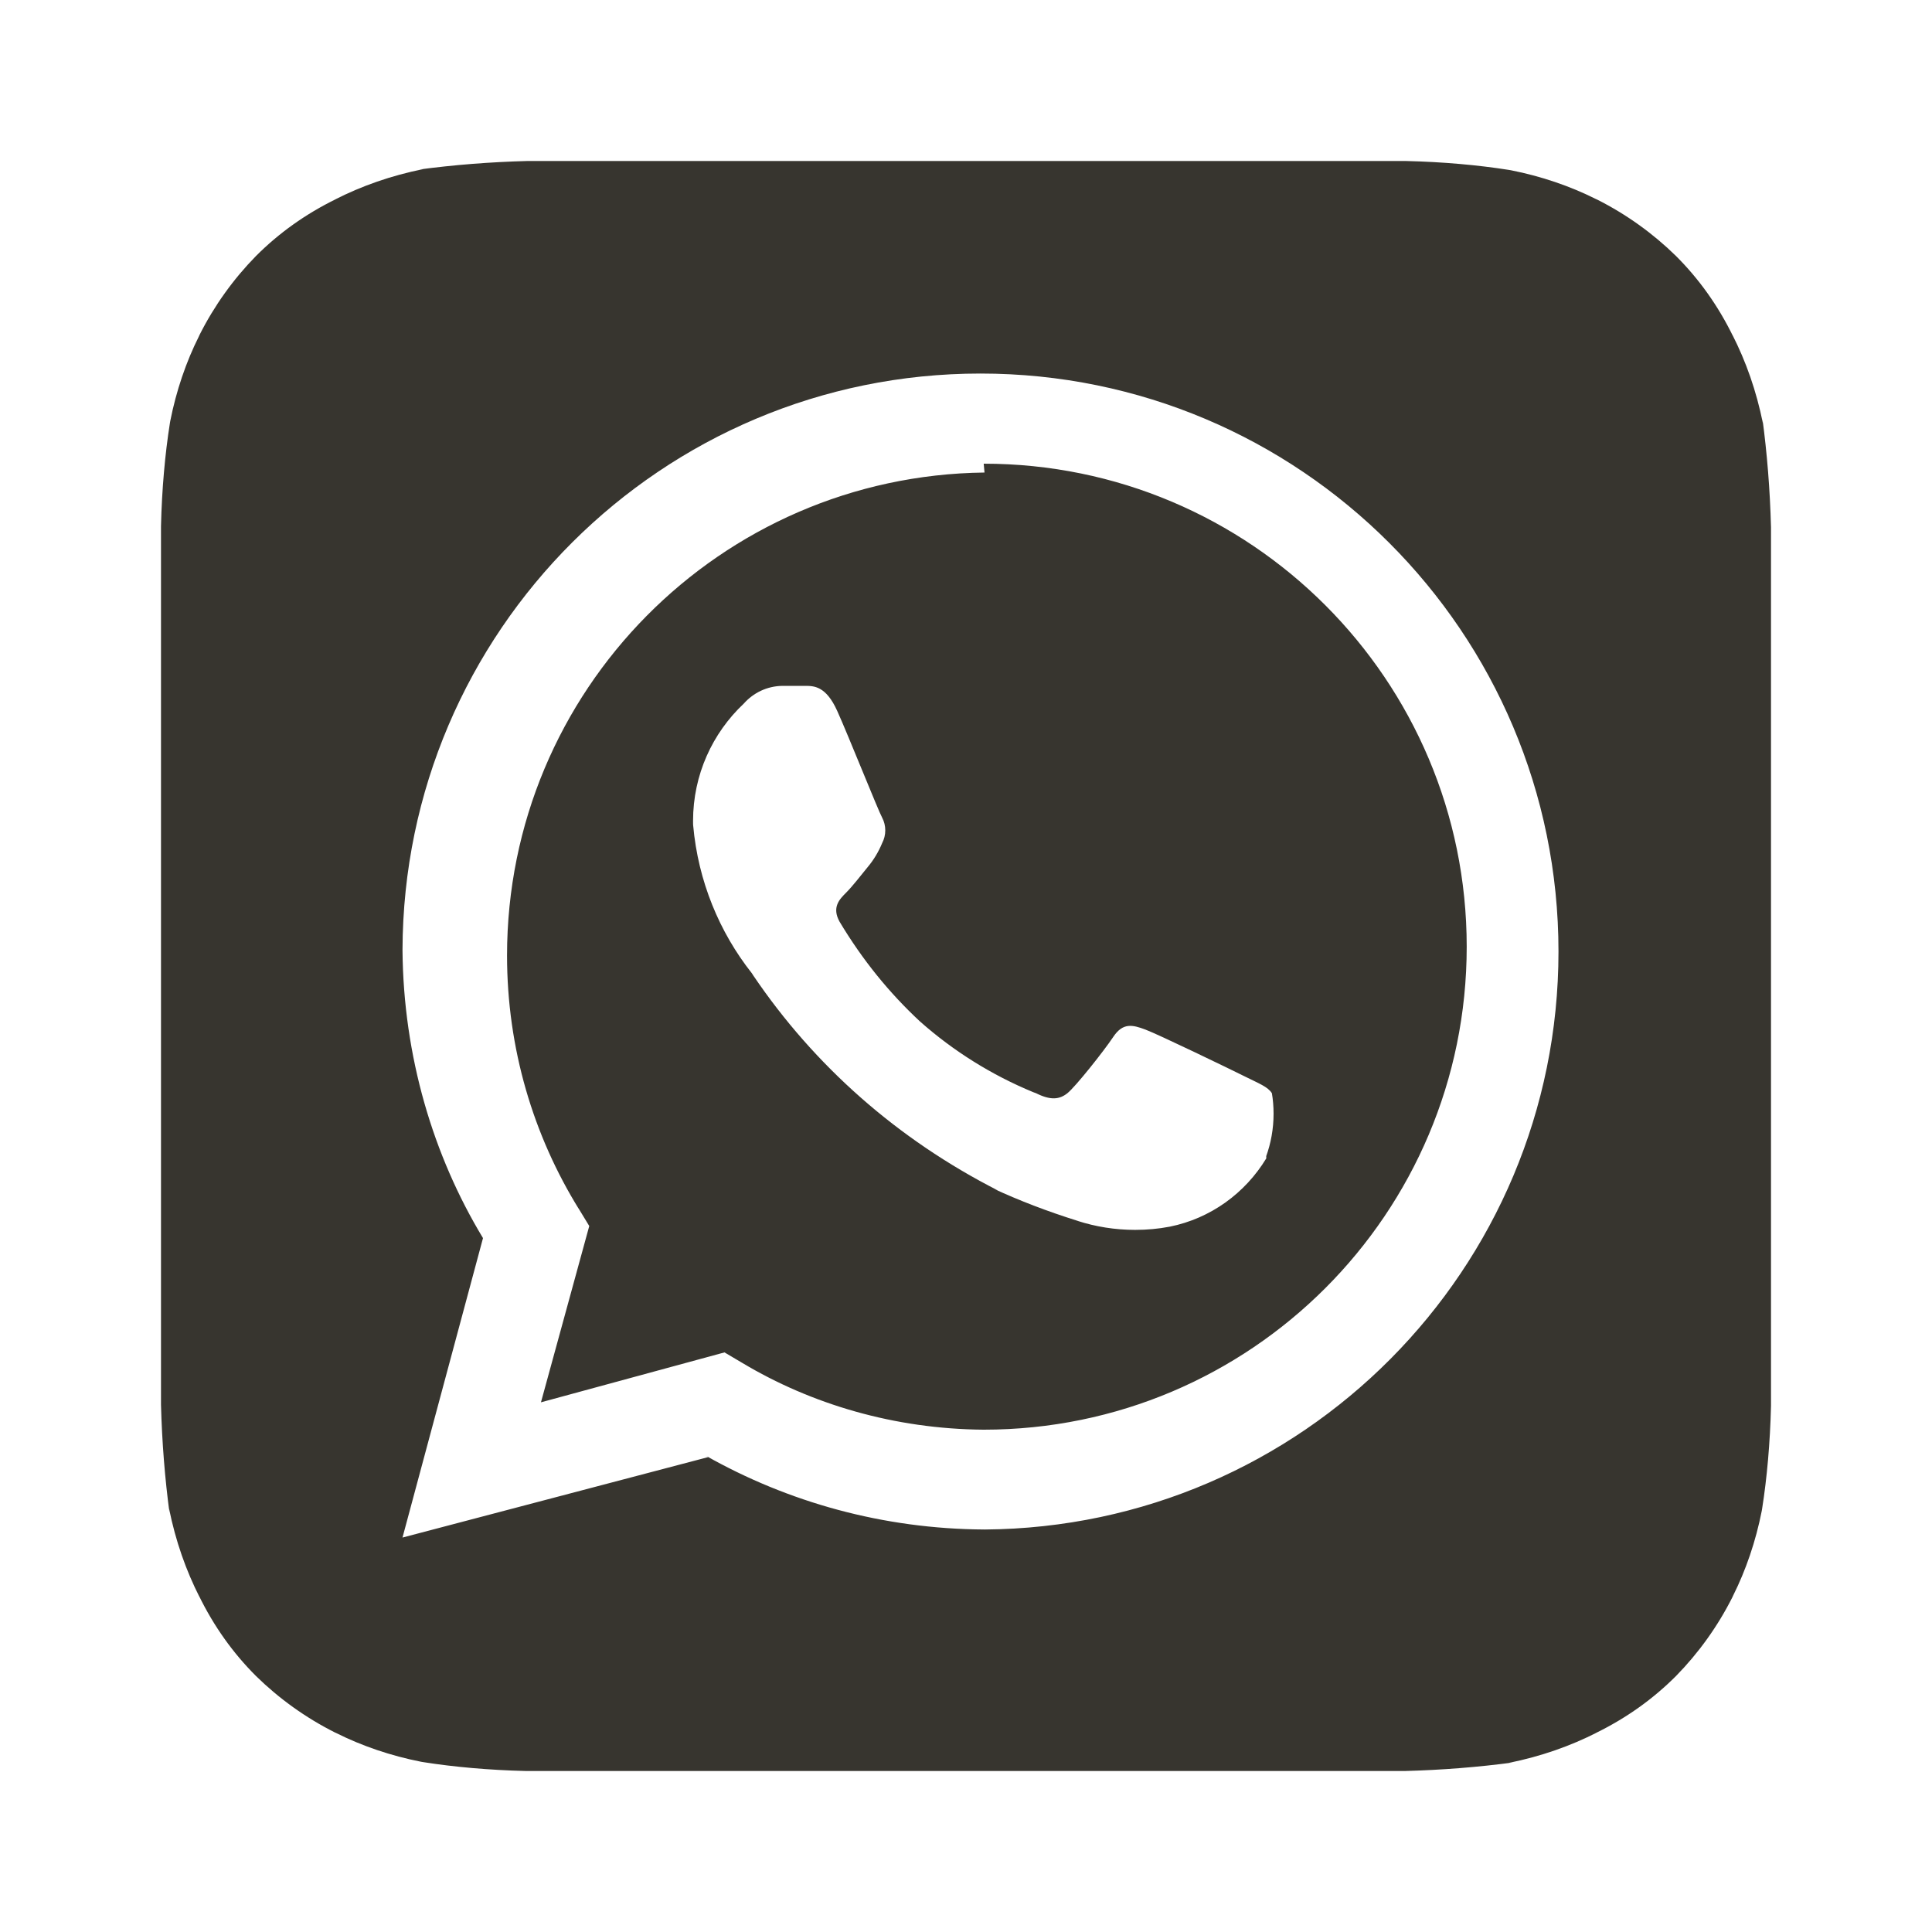 <!-- Generated by IcoMoon.io -->
<svg version="1.1" xmlns="http://www.w3.org/2000/svg" width="280" height="280" viewBox="0 0 280 280">
<title>ul-whatsapp-alt</title>
<path fill="#37352f" d="M256.667 76.417c-0.146-5.473-0.565-10.679-1.249-15.802l0.082 0.752c-0.963-4.751-2.455-8.967-4.448-12.884l0.131 0.284c-2.198-4.502-4.969-8.355-8.283-11.666l-0-0c-3.336-3.269-7.183-6.035-11.405-8.164l-0.261-0.119c-3.636-1.825-7.855-3.28-12.284-4.148l-0.316-0.052c-4.389-0.695-9.549-1.157-14.793-1.281l-0.141-0.003h-127.283c-5.473 0.146-10.679 0.565-15.802 1.249l0.752-0.082c-4.751 0.963-8.967 2.455-12.884 4.448l0.284-0.131c-4.502 2.198-8.355 4.969-11.666 8.283l-0 0c-3.269 3.336-6.035 7.183-8.164 11.405l-0.119 0.261c-1.825 3.636-3.28 7.855-4.148 12.284l-0.052 0.316c-0.695 4.389-1.157 9.549-1.281 14.793l-0.003 0.141c0 2.217 0 5.367 0 6.3v114.8c0 1.283 0 4.083 0 6.183 0.146 5.473 0.565 10.679 1.249 15.802l-0.082-0.752c0.963 4.751 2.455 8.967 4.448 12.884l-0.131-0.284c2.198 4.502 4.969 8.355 8.283 11.666l0 0c3.336 3.269 7.183 6.035 11.405 8.164l0.261 0.119c3.636 1.825 7.855 3.28 12.284 4.148l0.316 0.052c4.389 0.695 9.549 1.157 14.793 1.281l0.141 0.003h127.283c5.473-0.146 10.679-0.565 15.802-1.249l-0.752 0.082c4.751-0.963 8.967-2.455 12.884-4.448l-0.284 0.131c4.502-2.198 8.355-4.969 11.666-8.283l0-0c3.269-3.336 6.035-7.183 8.164-11.405l0.119-0.261c1.825-3.636 3.28-7.855 4.148-12.284l0.052-0.316c0.695-4.389 1.157-9.549 1.281-14.793l0.003-0.141c0-2.217 0-5.017 0-6.3v-114.8c0-0.933 0-4.083 0-6.183zM142.683 221.667v0c-14.705-0.075-28.487-3.959-40.43-10.715l0.413 0.215-44.333 11.667 11.667-43.4c-7.22-11.938-11.541-26.335-11.666-41.731l-0-0.035c0.134-46.162 37.586-83.531 83.766-83.531 46.263 0 83.767 37.504 83.767 83.767 0 46.058-37.172 83.434-83.152 83.765l-0.031 0zM142.683 68.483c-38.314 0.452-69.199 31.617-69.199 69.995 0 13.509 3.826 26.124 10.455 36.821l-0.173-0.299 1.633 2.683-7 25.55 26.6-7.233 2.567 1.517c10.017 5.998 22.079 9.583 34.972 9.683l0.028 0c38.66 0 70-31.34 70-70v0c0-38.66-31.34-70-70-70v0zM183.517 167.883c-3.076 5.068-8.086 8.702-13.981 9.894l-0.136 0.023c-1.469 0.282-3.16 0.443-4.888 0.443-2.921 0-5.734-0.461-8.372-1.313l0.192 0.054c-4.704-1.475-8.568-2.979-12.313-4.699l0.646 0.266c-14.635-7.448-26.667-18.135-35.49-31.171l-0.21-0.329c-4.696-5.937-7.786-13.342-8.506-21.428l-0.011-0.155c-0.003-0.148-0.005-0.321-0.005-0.496 0-6.698 2.823-12.738 7.343-16.993l0.012-0.011c1.378-1.556 3.371-2.54 5.595-2.567h3.271c1.283 0 3.033 0 4.667 3.617s5.95 14.467 6.533 15.517c0.275 0.526 0.436 1.148 0.436 1.808s-0.161 1.283-0.447 1.83l0.010-0.022c-0.553 1.34-1.259 2.496-2.117 3.521l0.017-0.021c-1.050 1.283-2.217 2.8-3.15 3.733s-2.1 2.1-0.933 4.2c3.311 5.532 7.178 10.29 11.627 14.43l0.040 0.036c4.779 4.239 10.338 7.738 16.412 10.242l0.388 0.142c2.1 1.050 3.383 0.933 4.55 0s5.25-6.067 6.65-8.167 2.8-1.75 4.667-1.050 12.25 5.717 14.35 6.767 3.383 1.517 3.967 2.45c0.156 0.894 0.245 1.924 0.245 2.975 0 2.196-0.389 4.302-1.102 6.251l0.040-0.126z"></path>
</svg>

